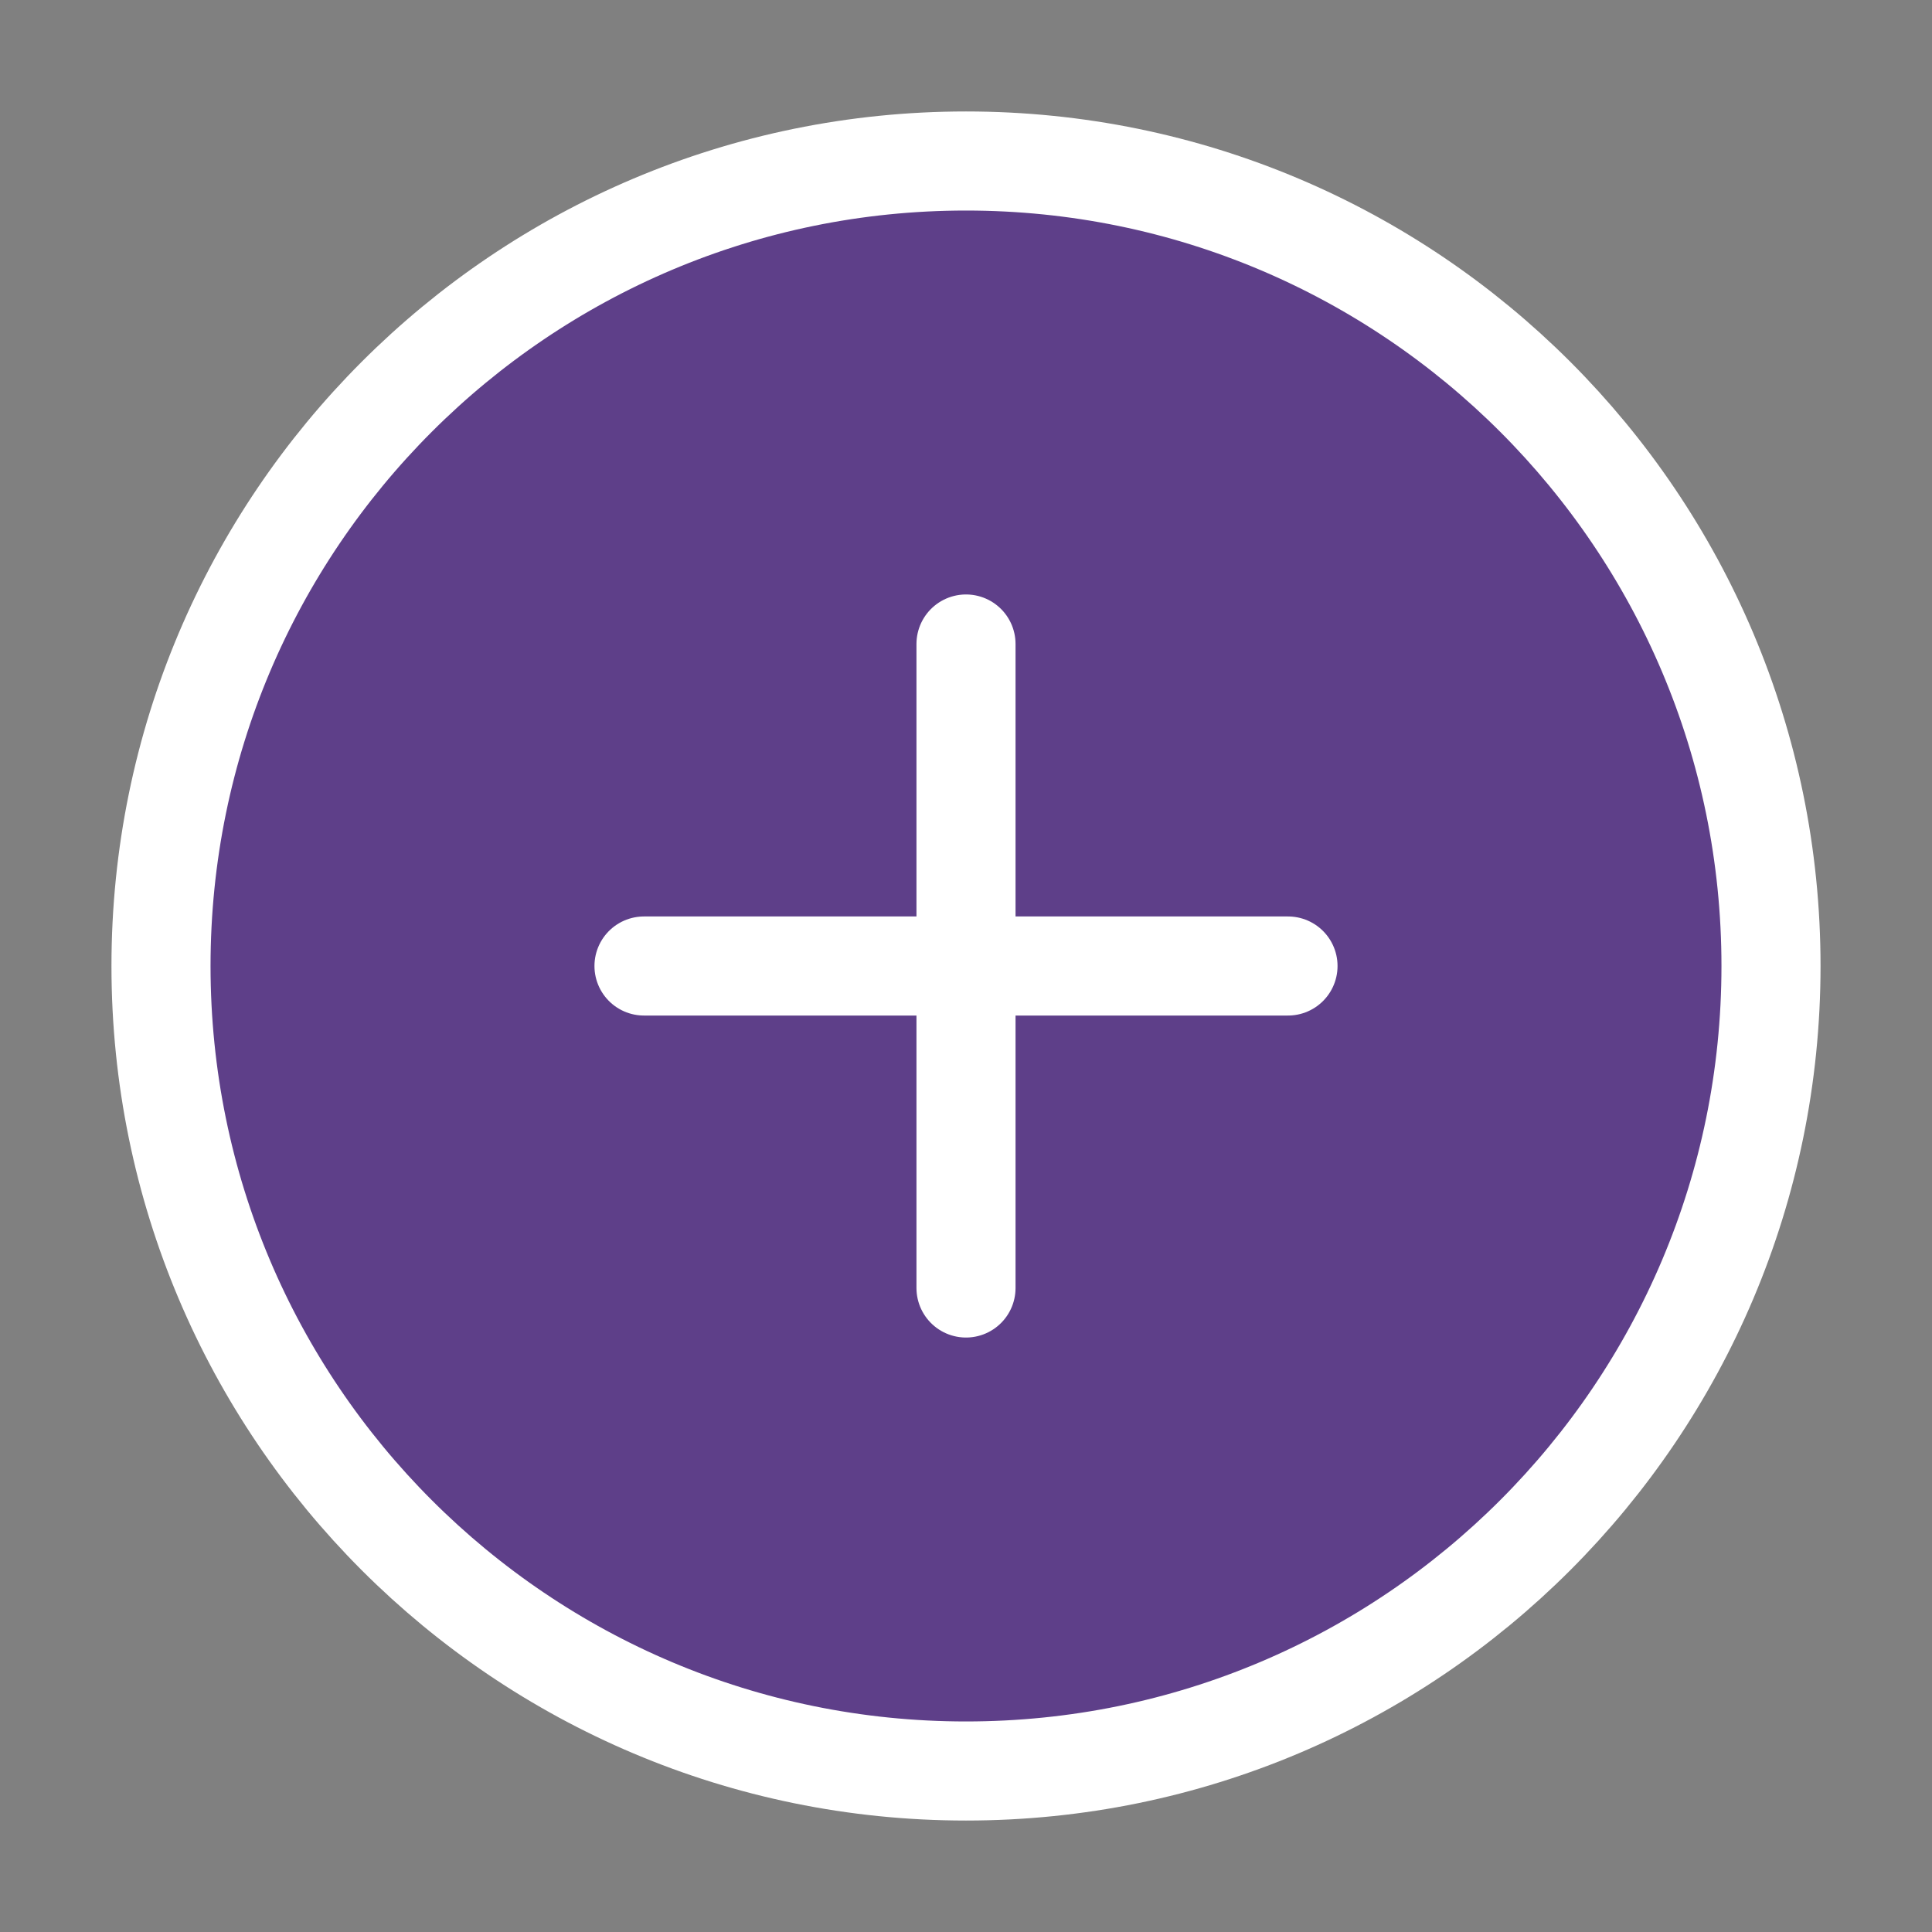 <svg width="78" height="78" viewBox="0 0 78 78" fill="none" xmlns="http://www.w3.org/2000/svg">
<rect x="0" y="0" width="78" height="78" fill="#808080" stroke="none"/>
<path d="M39 71.5C56.949 71.5 71.5 56.949 71.5 39C71.5 21.051 56.949 6.5 39 6.5C21.051 6.5 6.5 21.051 6.5 39C6.5 56.949 21.051 71.5 39 71.5Z" fill="#5E3F89"/>
<path d="M39 26V52M26 39H52M71.5 39C71.5 56.949 56.949 71.5 39 71.5C21.051 71.5 6.5 56.949 6.5 39C6.5 21.051 21.051 6.5 39 6.5C56.949 6.5 71.5 21.051 71.5 39Z" stroke="white" stroke-width="4" stroke-linecap="round" stroke-linejoin="round"/>
</svg>
